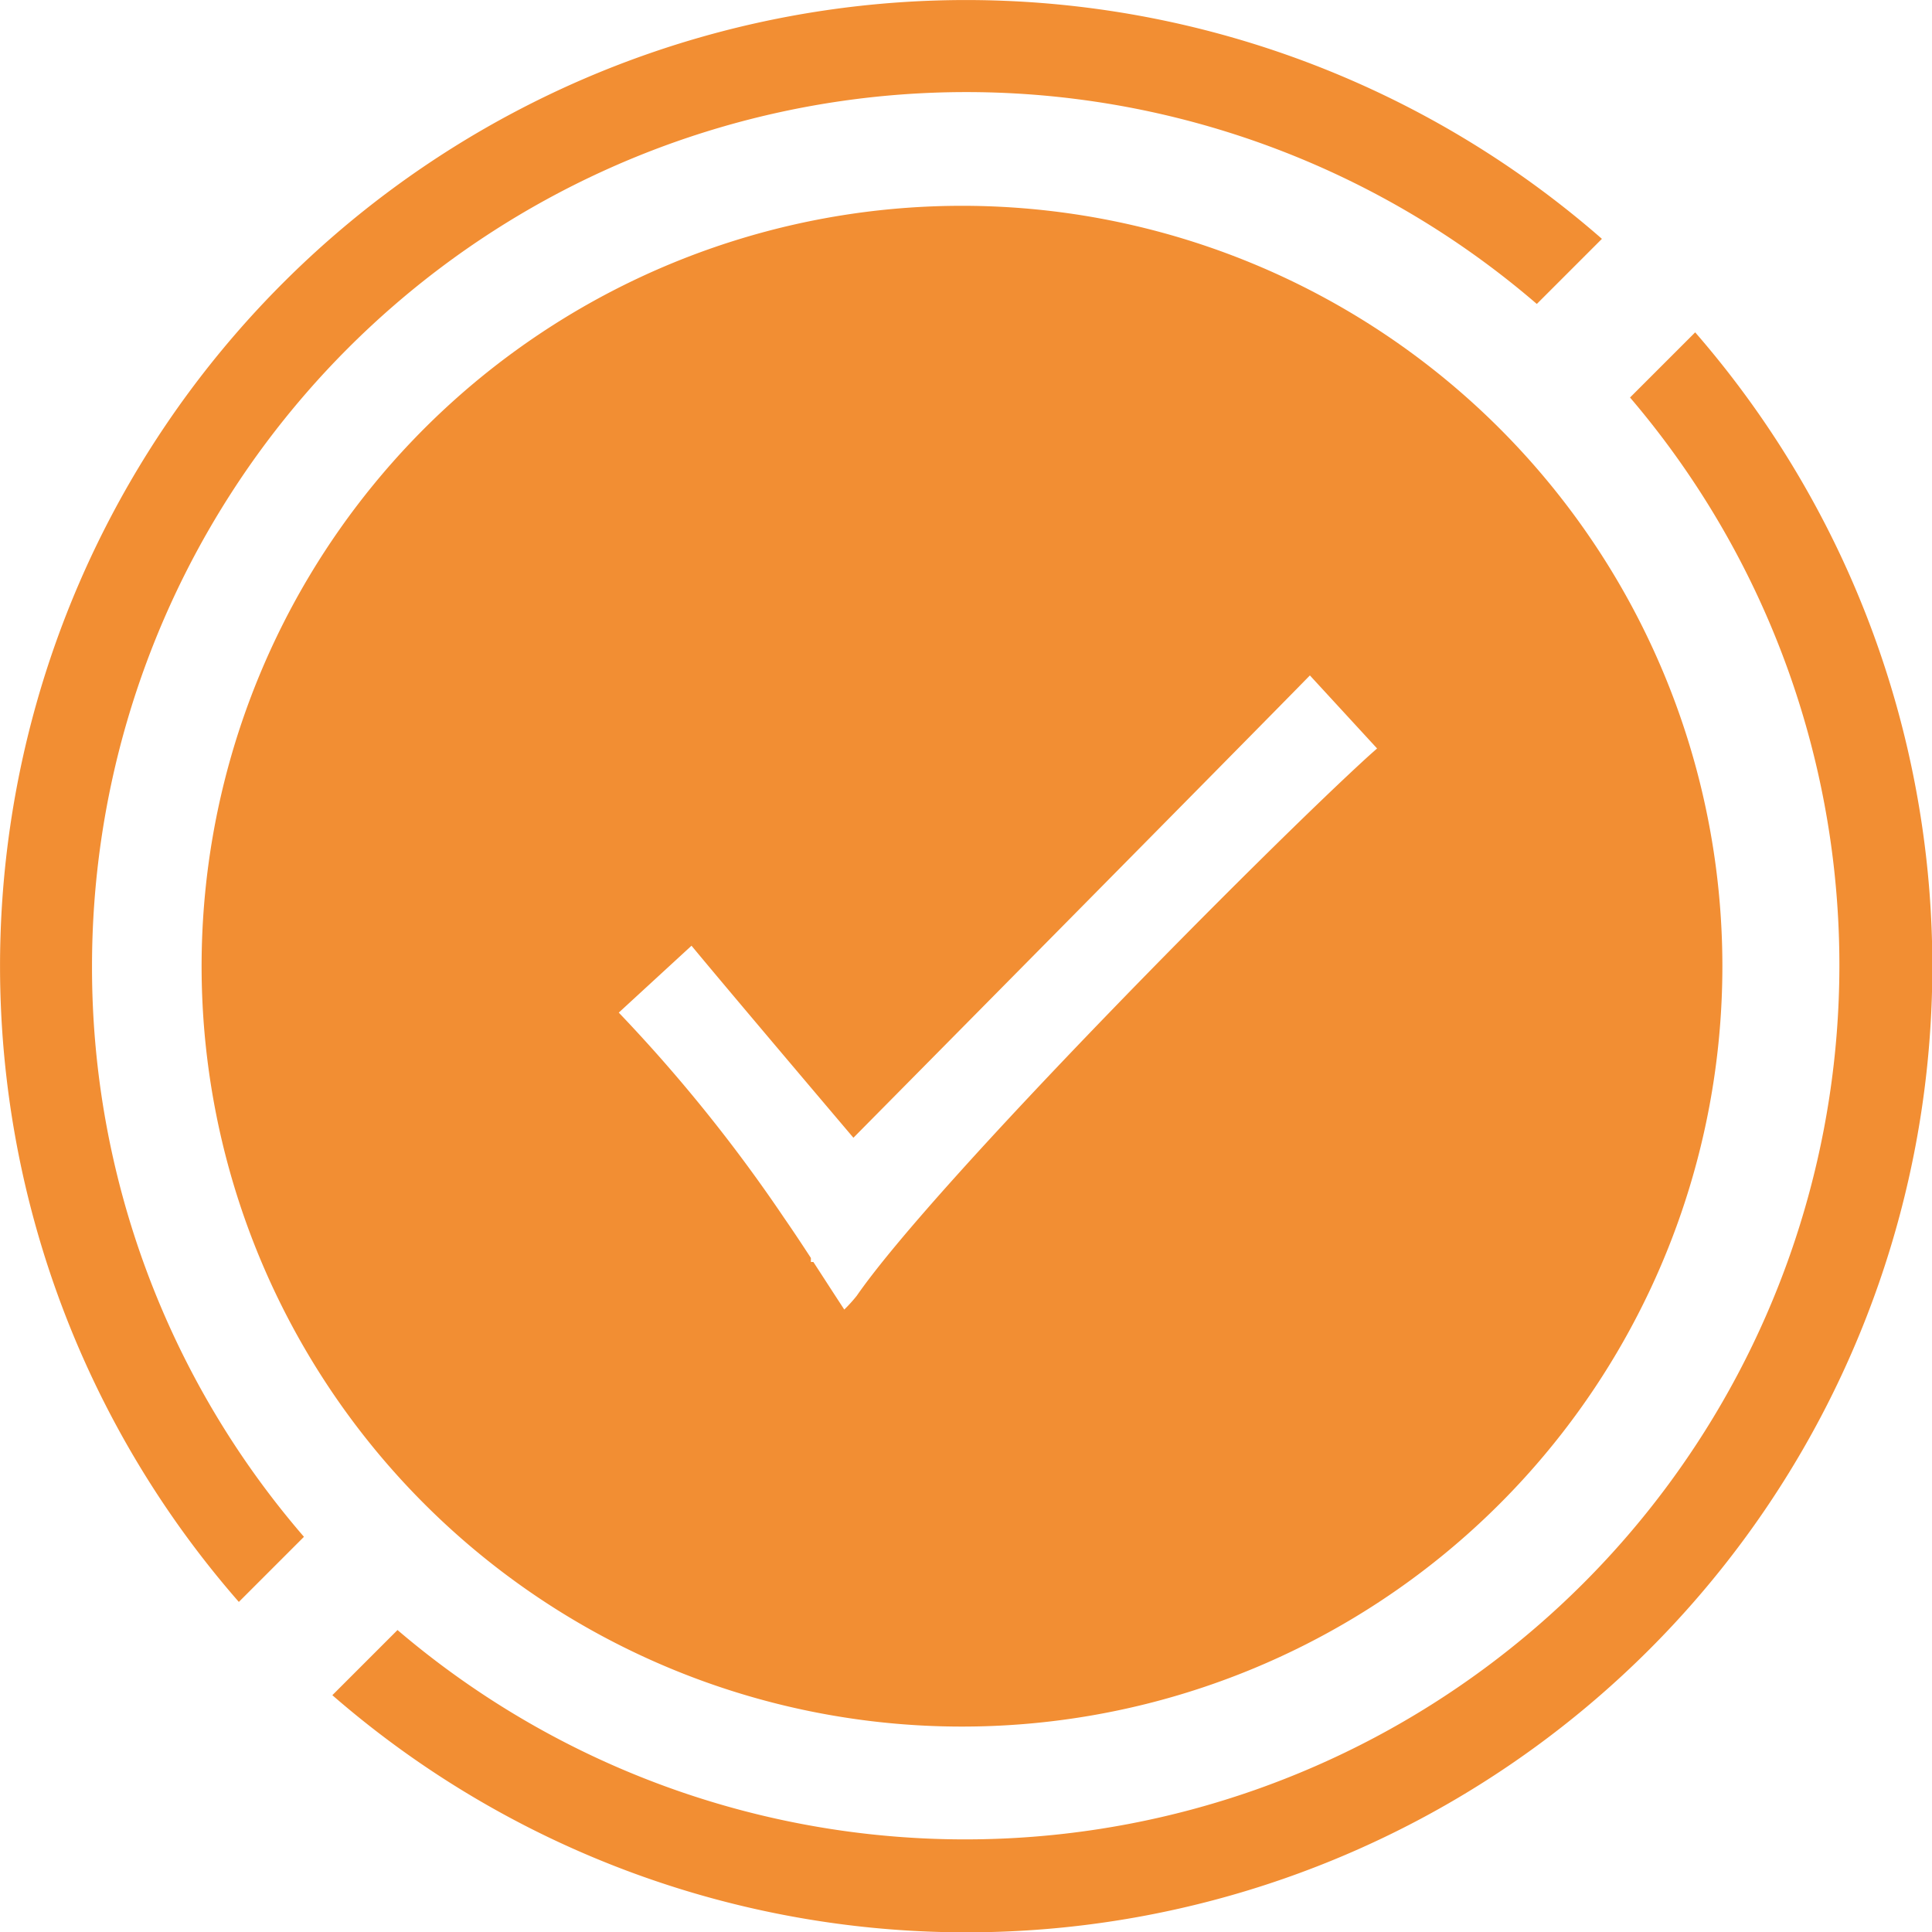<svg id="Icon-Tick_Selected" data-name="Icon-Tick – Selected" xmlns="http://www.w3.org/2000/svg" width="40" height="40" viewBox="0 0 40 40">
  <path id="Path_323" data-name="Path 323" d="M2019.656,1200.261A15.743,15.743,0,1,0,2035.4,1216,15.743,15.743,0,0,0,2019.656,1200.261Zm8.445,11.368c-2.1,1.907-9,8.856-10.624,11.2a3.121,3.121,0,0,1-.257.284c-.221-.337-.432-.665-.64-.985-.017,0-.033,0-.051,0,0-.028,0-.056,0-.083-.184-.282-.368-.56-.557-.833a32.271,32.271,0,0,0-3.421-4.247l1.506-1.385c.759.919,3.352,3.976,3.352,3.976s8.292-8.384,9.451-9.572l1.391,1.512ZM2001.645,1216a18.028,18.028,0,0,0,4.388,11.818l-1.348,1.348a20,20,0,0,1,28.221-28.221l-1.348,1.348A18.1,18.1,0,0,0,2001.645,1216Zm33.192-13.119-1.349,1.349a18.1,18.1,0,0,1-25.518,25.518l-1.349,1.349a20,20,0,0,0,28.216-28.216Z" transform="translate(-1999.74 -1196)" fill="#f28e33"/>
</svg>
